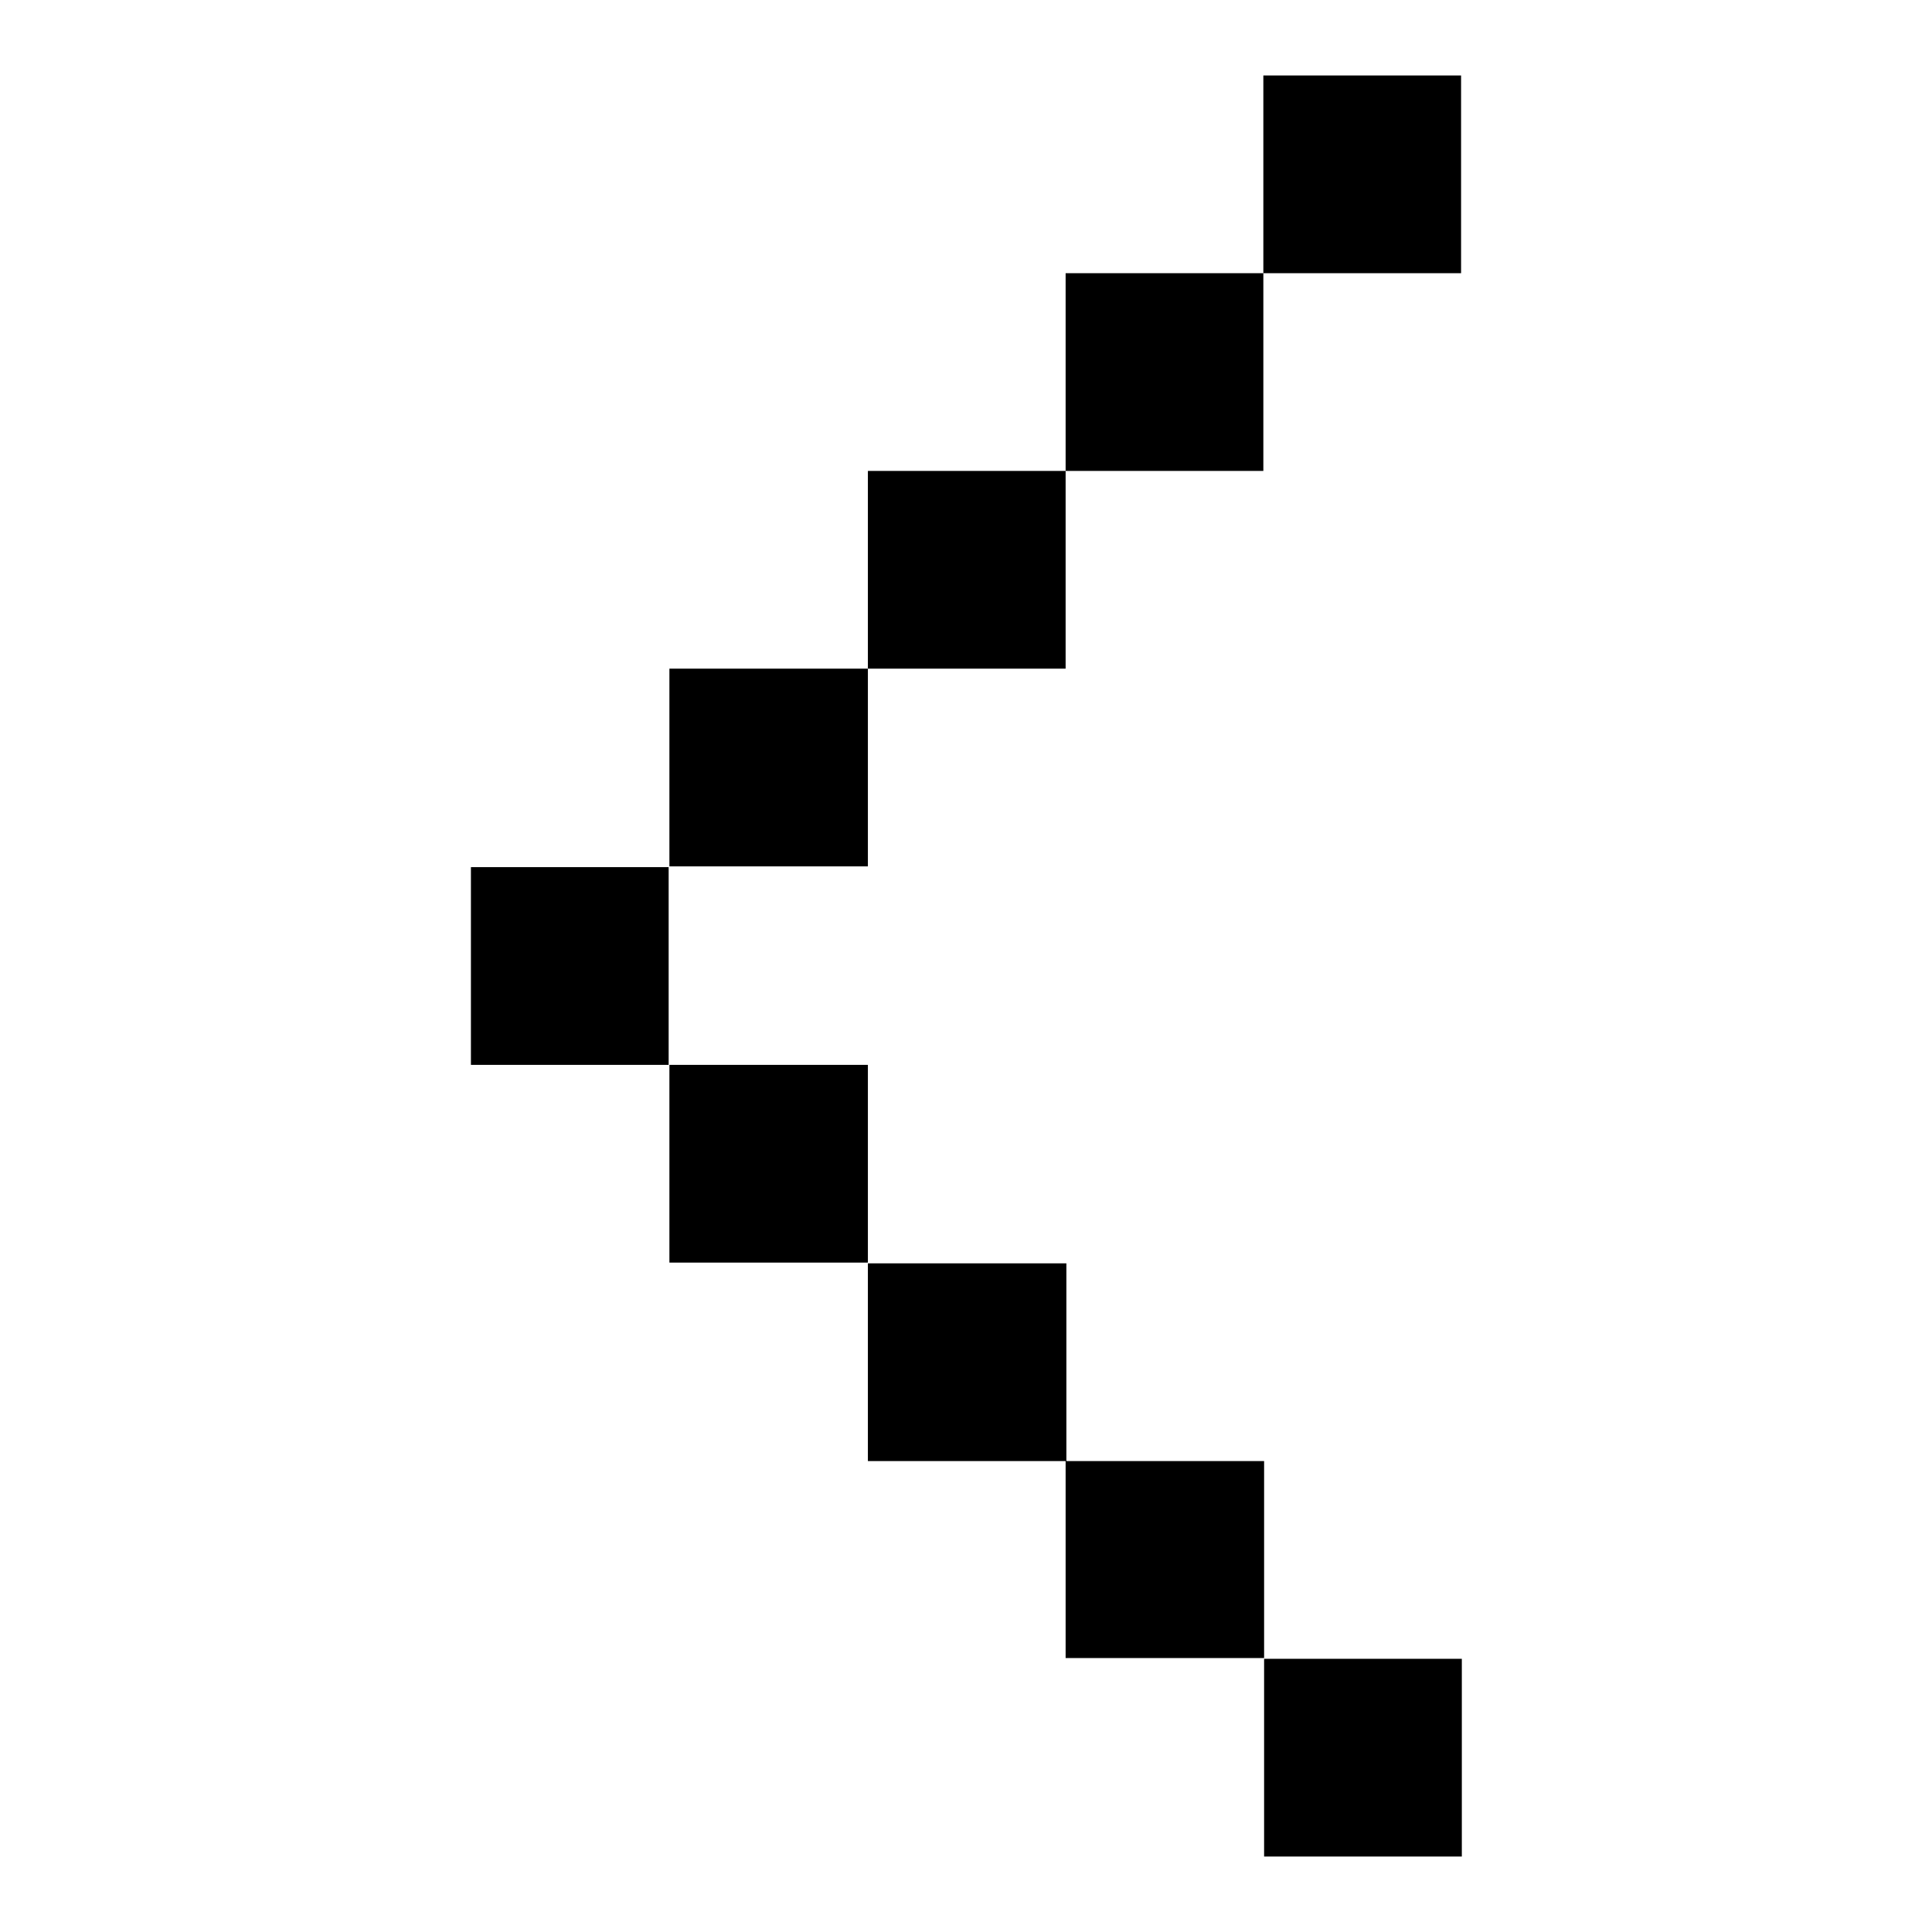 <?xml version="1.0" encoding="utf-8"?>
<!-- Svg Vector Icons : http://www.onlinewebfonts.com/icon -->
<!DOCTYPE svg PUBLIC "-//W3C//DTD SVG 1.1//EN" "http://www.w3.org/Graphics/SVG/1.1/DTD/svg11.dtd">
<svg version="1.1" xmlns="http://www.w3.org/2000/svg" xmlns:xlink="http://www.w3.org/1999/xlink" x="0px" y="0px" viewBox="0 0 256 256" enable-background="new 0 0 256 256" xml:space="preserve">
<g><g><path fill="#000000" d="M115,62.4v26.2h26.2V62.4h26.2V36.2h26.2V10h-26.2v26.2h-26.2v26.2L115,62.4L115,62.4z"/><path fill="#000000" d="M141.2,167.4H115v26.2h26.2v26.1h26.3V246h26.2v-26.2h-26.2v-26.2h-26.2V167.4z"/><path fill="#000000" d="M88.7,88.6H115v26.2H88.7V88.6z"/><path fill="#000000" d="M88.7,141.1H115v26.2H88.7V141.1z"/><path fill="#000000" d="M62.4,114.9h26.2v26.2H62.4V114.9z"/></g></g>
</svg>